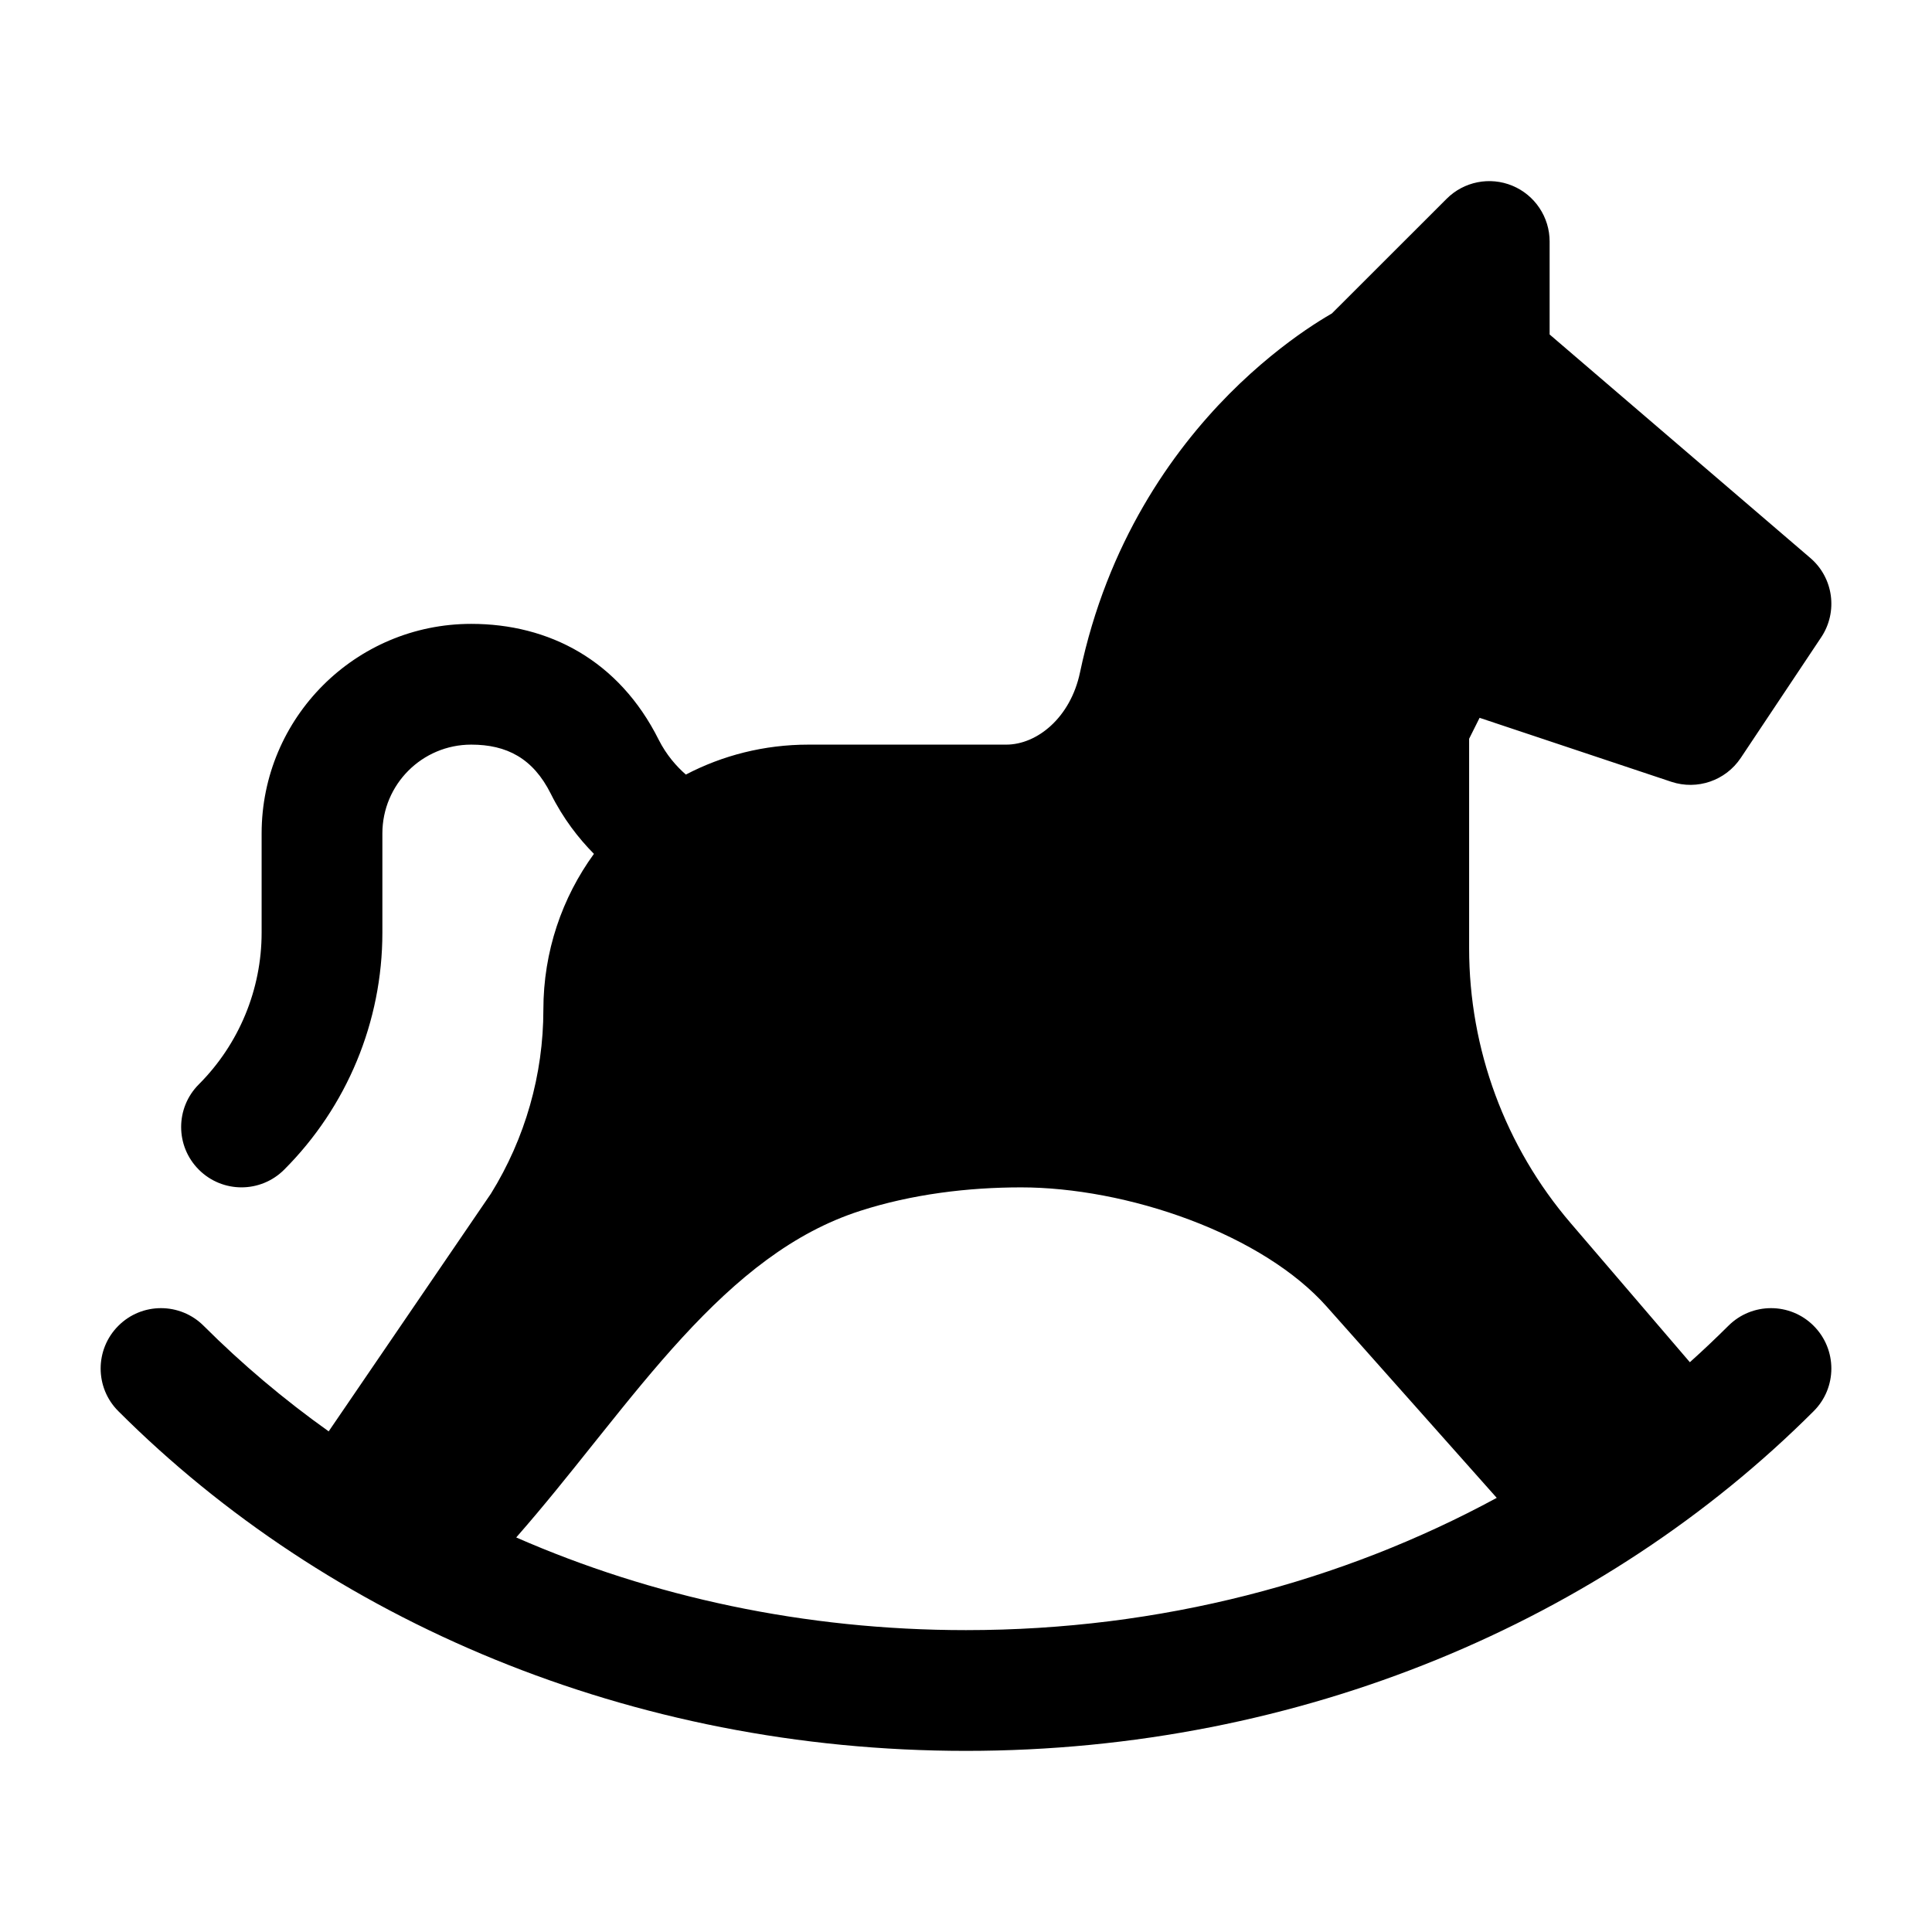 <svg width="24" height="24" viewBox="0 0 24 24" xmlns="http://www.w3.org/2000/svg">
    <path fill-rule="evenodd" clip-rule="evenodd" d="M19.25 3C19.25 2.697 19.067 2.423 18.787 2.307C18.507 2.191 18.184 2.255 17.97 2.47L16.545 3.894L16.526 3.905C16.449 3.95 16.343 4.015 16.217 4.101C15.965 4.274 15.628 4.534 15.271 4.893C14.556 5.614 13.756 6.74 13.416 8.354C13.298 8.916 12.882 9.25 12.5 9.25H10.042C9.493 9.25 8.975 9.384 8.52 9.622C8.403 9.52 8.278 9.378 8.183 9.19C7.689 8.202 6.818 7.75 5.854 7.75C4.416 7.75 3.25 8.916 3.25 10.354V11.586C3.25 12.292 2.969 12.97 2.47 13.47C2.177 13.763 2.177 14.237 2.47 14.53C2.763 14.823 3.237 14.823 3.53 14.53C4.311 13.749 4.75 12.69 4.75 11.586V10.354C4.75 9.744 5.244 9.25 5.854 9.25C6.295 9.25 6.622 9.42 6.842 9.86C6.997 10.171 7.189 10.416 7.378 10.607C6.983 11.15 6.75 11.819 6.75 12.542C6.75 13.349 6.524 14.141 6.099 14.827L4.083 17.781C3.524 17.383 3.005 16.944 2.53 16.47C2.237 16.177 1.762 16.177 1.47 16.47C1.177 16.763 1.177 17.238 1.47 17.53C4.071 20.13 7.833 21.75 12 21.75C16.167 21.75 19.929 20.13 22.53 17.53C22.823 17.238 22.823 16.763 22.53 16.47C22.238 16.177 21.763 16.177 21.47 16.47C21.315 16.624 21.156 16.775 20.992 16.922L19.514 15.197C18.698 14.246 18.25 13.034 18.25 11.78V9.177L18.38 8.917L20.763 9.712C21.084 9.818 21.436 9.697 21.624 9.416L22.624 7.916C22.834 7.6 22.776 7.177 22.488 6.931L19.25 4.155V3ZM18.593 18.607L16.479 16.229C16.095 15.797 15.493 15.422 14.783 15.154C14.078 14.888 13.324 14.75 12.685 14.75C12.027 14.75 11.33 14.834 10.685 15.042C9.855 15.309 9.162 15.869 8.477 16.614C8.135 16.986 7.808 17.39 7.469 17.814L7.368 17.94L7.368 17.94L7.368 17.94C7.065 18.32 6.749 18.715 6.422 19.088L6.413 19.099C8.095 19.835 9.991 20.25 12 20.25C14.42 20.25 16.676 19.647 18.593 18.607Z"/>
</svg>
